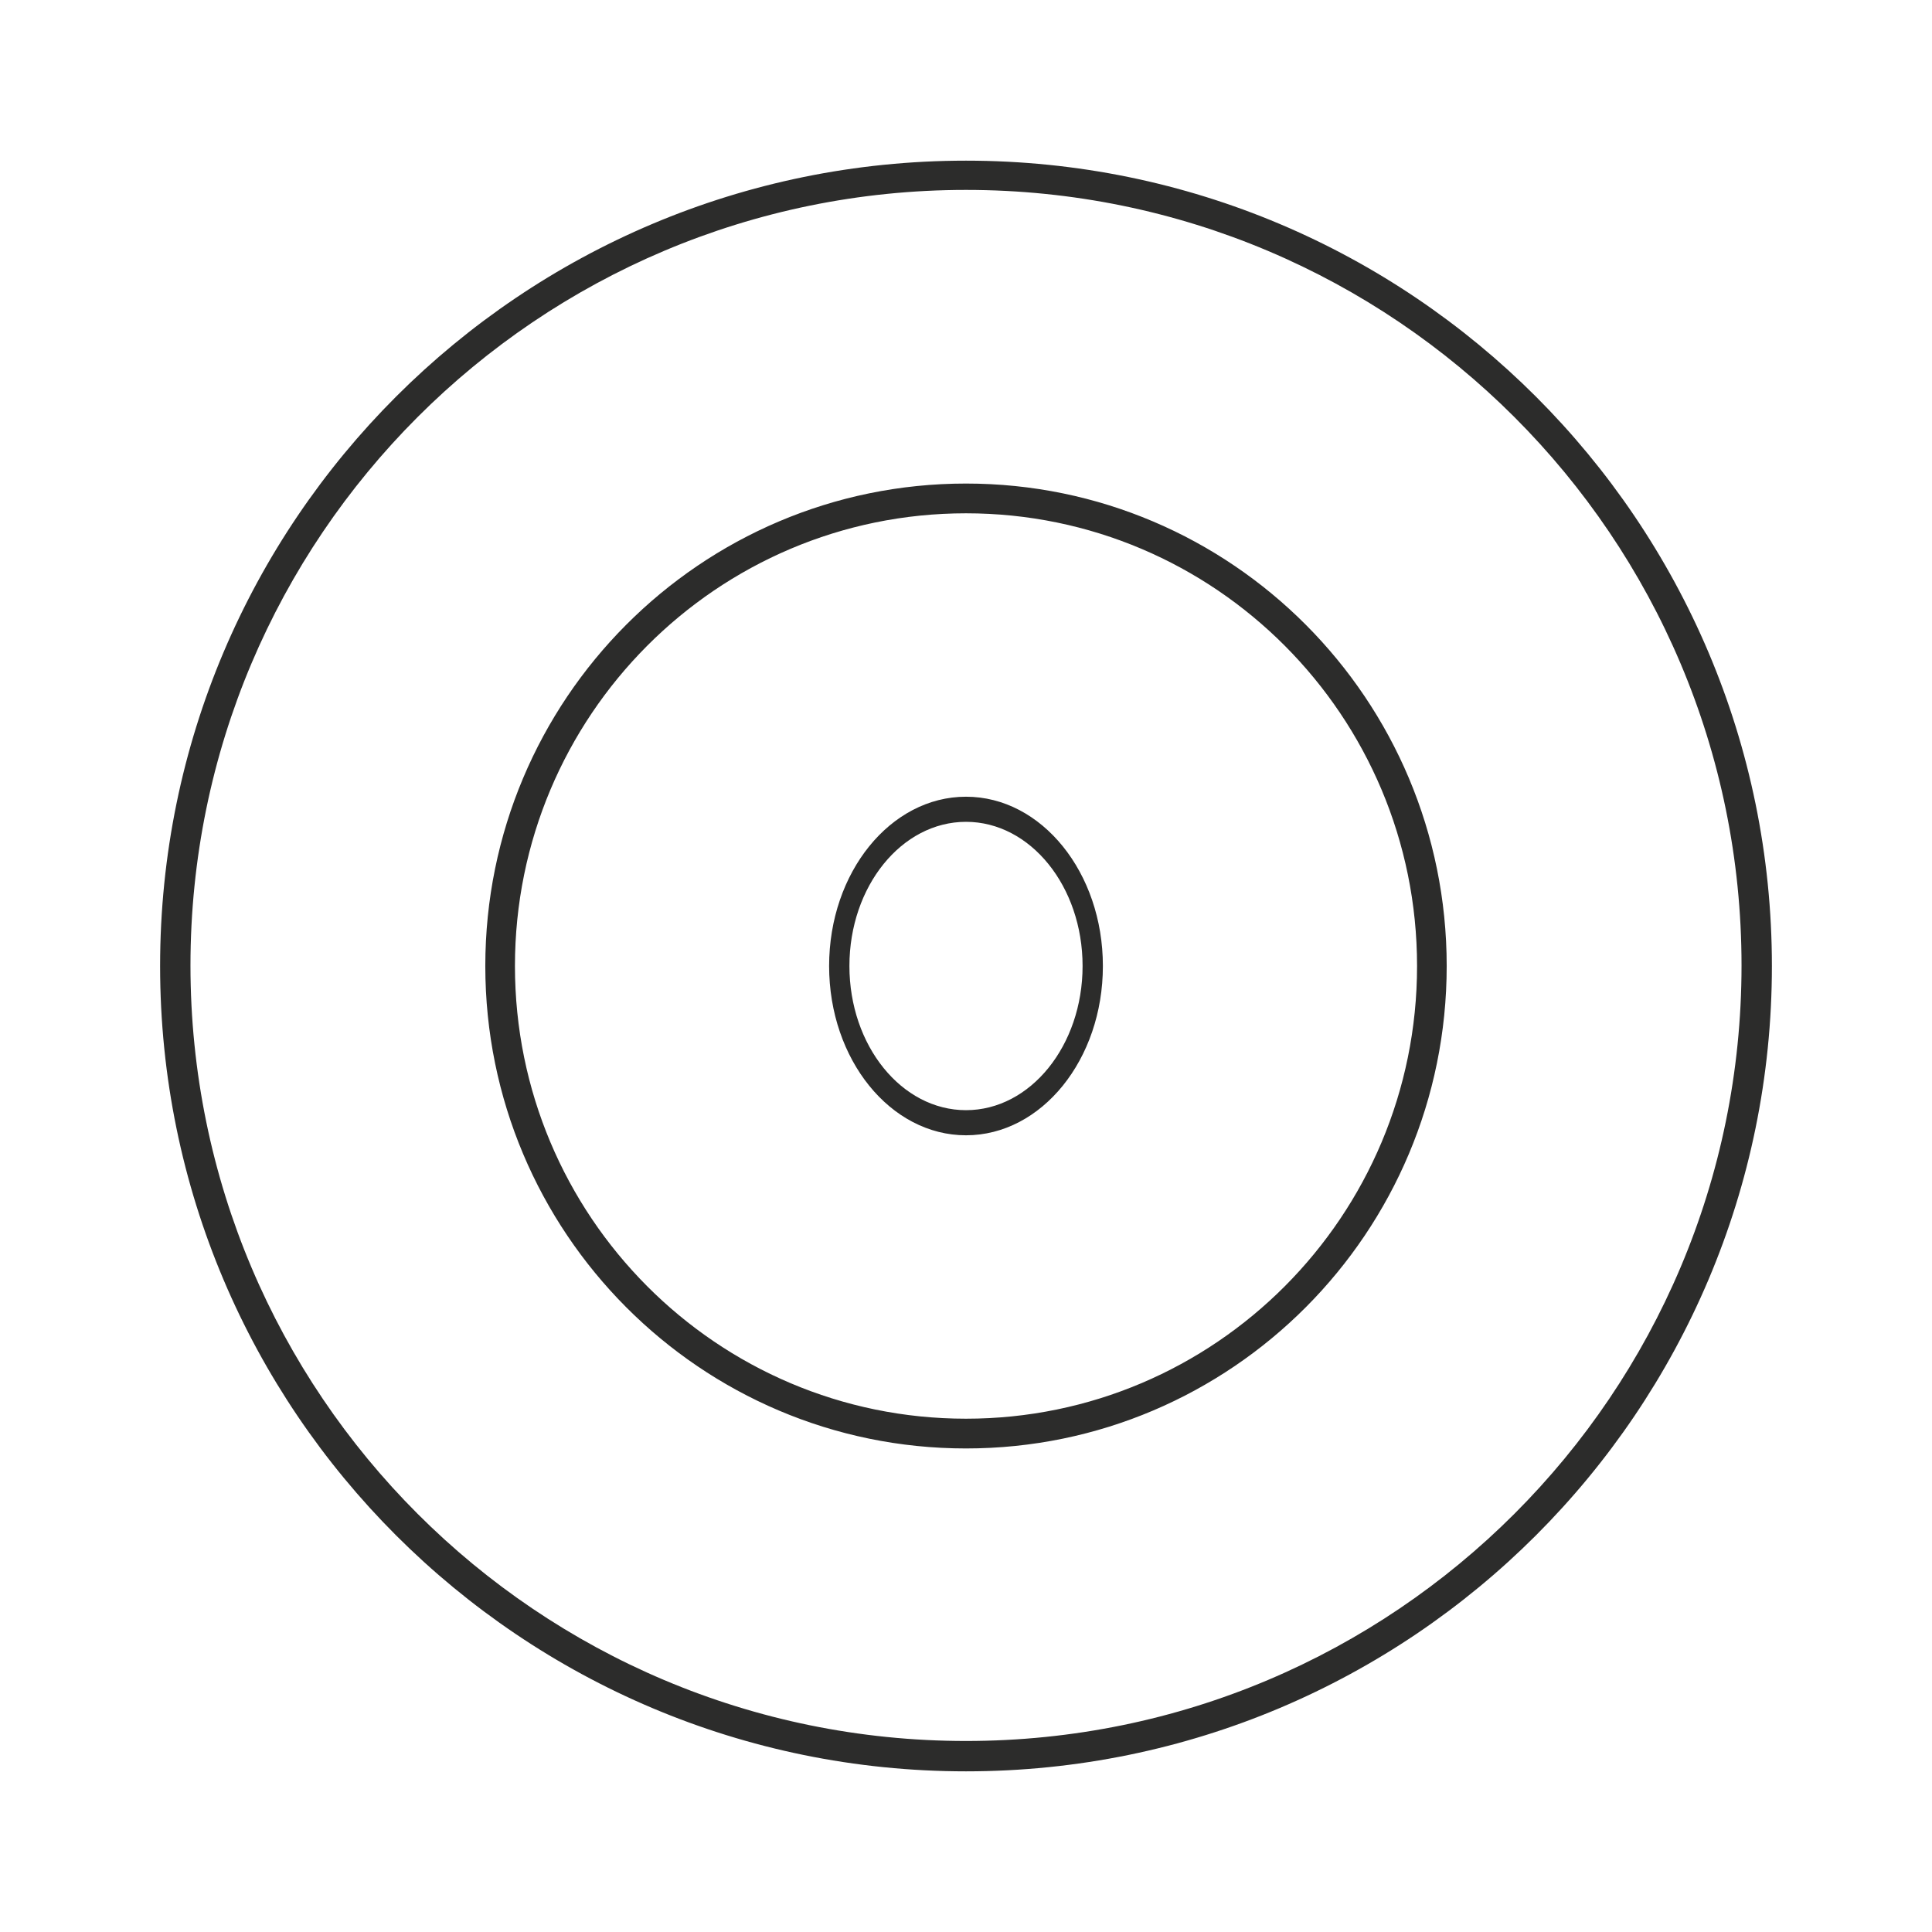 <?xml version="1.0" encoding="UTF-8" standalone="no"?>
<!-- Created with sK1/UniConvertor (http://sk1project.org/) -->

<svg
   xmlns:dc="http://purl.org/dc/elements/1.1/"
   xmlns:cc="http://creativecommons.org/ns#"
   xmlns:rdf="http://www.w3.org/1999/02/22-rdf-syntax-ns#"
   xmlns:svg="http://www.w3.org/2000/svg"
   xmlns="http://www.w3.org/2000/svg"
   xmlns:sodipodi="http://sodipodi.sourceforge.net/DTD/sodipodi-0.dtd"
   xmlns:inkscape="http://www.inkscape.org/namespaces/inkscape"
   width="937.5"
   height="937.5"
   viewBox="0 0 750 750"
   id="svg2985"
   version="1.1"
   inkscape:version="0.48.4 r9939"
   sodipodi:docname="pueblo.cdr"
   style="fill-rule:evenodd">
  <defs
     id="defs2995" />
  <sodipodi:namedview
     pagecolor="#ffffff"
     bordercolor="#666666"
     borderopacity="1"
     objecttolerance="10"
     gridtolerance="10"
     guidetolerance="10"
     inkscape:pageopacity="0"
     inkscape:pageshadow="2"
     inkscape:window-width="640"
     inkscape:window-height="480"
     id="namedview2993"
     showgrid="false"
     inkscape:document-units="pt"
     units="pt"
     inkscape:zoom="0.22425732"
     inkscape:cx="372.04749"
     inkscape:cy="526.18127"
     inkscape:window-x="0"
     inkscape:window-y="0"
     inkscape:window-maximized="0"
     inkscape:current-layer="svg2985" />
  <g
     id="g2987"
     transform="translate(0,-91.89)">
    <g
       id="g2989">
      <path
         style="fill:#2c2c2b;stroke:none"
         d="m 375,165.615 c 166.271,0 301.06,134.789 301.06,301.06 0,166.271 -134.789,301.06 -301.06,301.06 -166.271,0 -301.06,-134.789 -301.06,-301.06 0,-166.271 134.789,-301.06 301.06,-301.06 z m 0,-11.357 c 172.781,0 312.848,139.97 312.848,312.632 C 687.848,639.552 547.781,779.522 375,779.522 202.219,779.522 62.152,639.552 62.152,466.89 62.152,294.228 202.219,154.258 375,154.258 z m 0,136.895 c 96.705,0 175.099,78.68 175.099,175.738 0,97.056 -78.394,175.737 -175.099,175.737 -96.704,0 -175.099,-78.681 -175.099,-175.737 0,-97.058 78.395,-175.738 175.099,-175.738 z m 0,-11.549 c 103.06,0 186.606,83.851 186.606,187.287 0,103.434 -83.546,187.285 -186.606,187.285 -103.059,0 -186.606,-83.851 -186.606,-187.285 0,-103.436 83.547,-187.287 186.606,-187.287 z m 0,121.57 c 29.348,0 53.138,29.422 53.138,65.716 0,36.294 -23.79,65.716 -53.138,65.716 -29.348,0 -53.139,-29.422 -53.139,-65.716 0,-36.294 23.791,-65.716 53.139,-65.716 z m 0,9.747 c 24.995,0 45.257,25.058 45.257,55.969 0,30.911 -20.262,55.969 -45.257,55.969 -24.995,0 -45.258,-25.058 -45.258,-55.969 0,-30.911 20.263,-55.969 45.258,-55.969 z"
         id="path2991"
         inkscape:connector-curvature="0" />
    </g>
  </g>
</svg>
